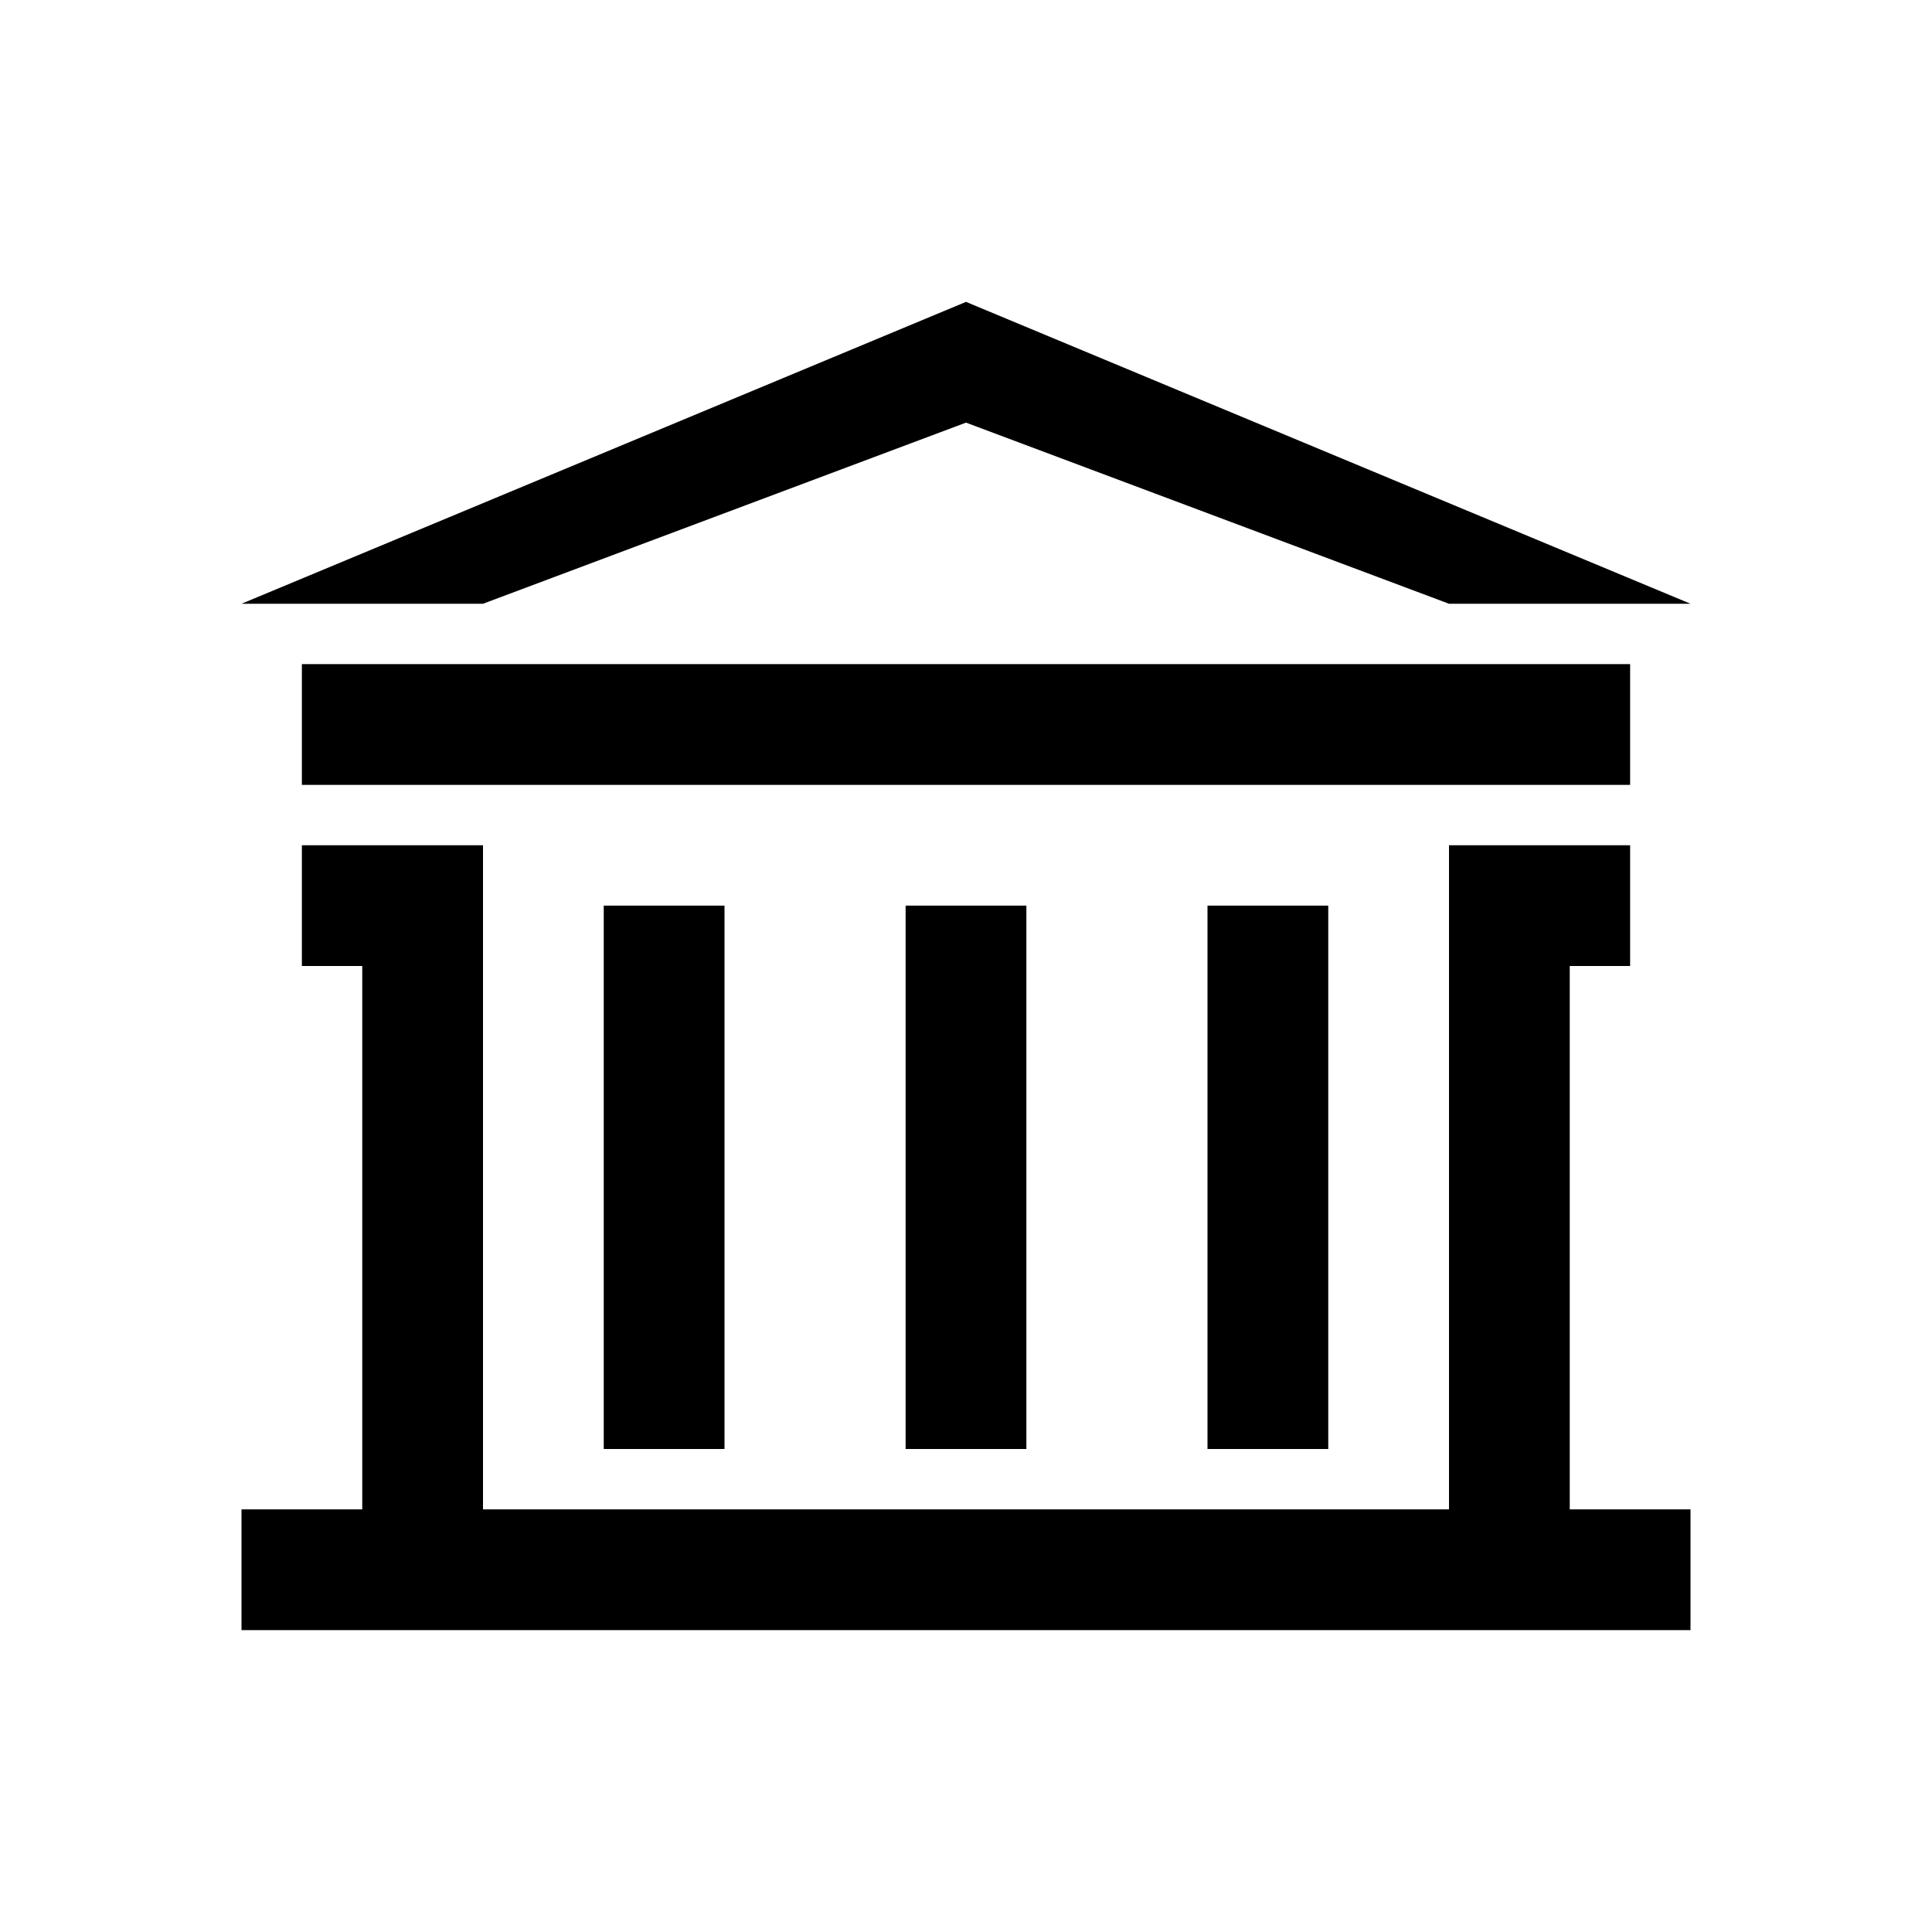 <svg xmlns="http://www.w3.org/2000/svg"  width="32" height="32" viewBox="0 0 32 32">
  <title>bldg.icon.svg</title>
  <polygon points="8 10 16 7 24 10 28 10 16 5 4 10 8 10" />
  <polygon points="28 25 26 25 26 16 27 16 27 14 24 14 24 16 24 25 8 25 8 16 8 14 5 14 5 16 6 16 6 25 4 25 4 27 28 27 28 25" />
  <rect x="5" y="11" width="22" height="2" />
  <rect x="10" y="15" width="2" height="9" />
  <rect x="20" y="15" width="2" height="9" />
  <rect x="15" y="15" width="2" height="9" />
</svg>
